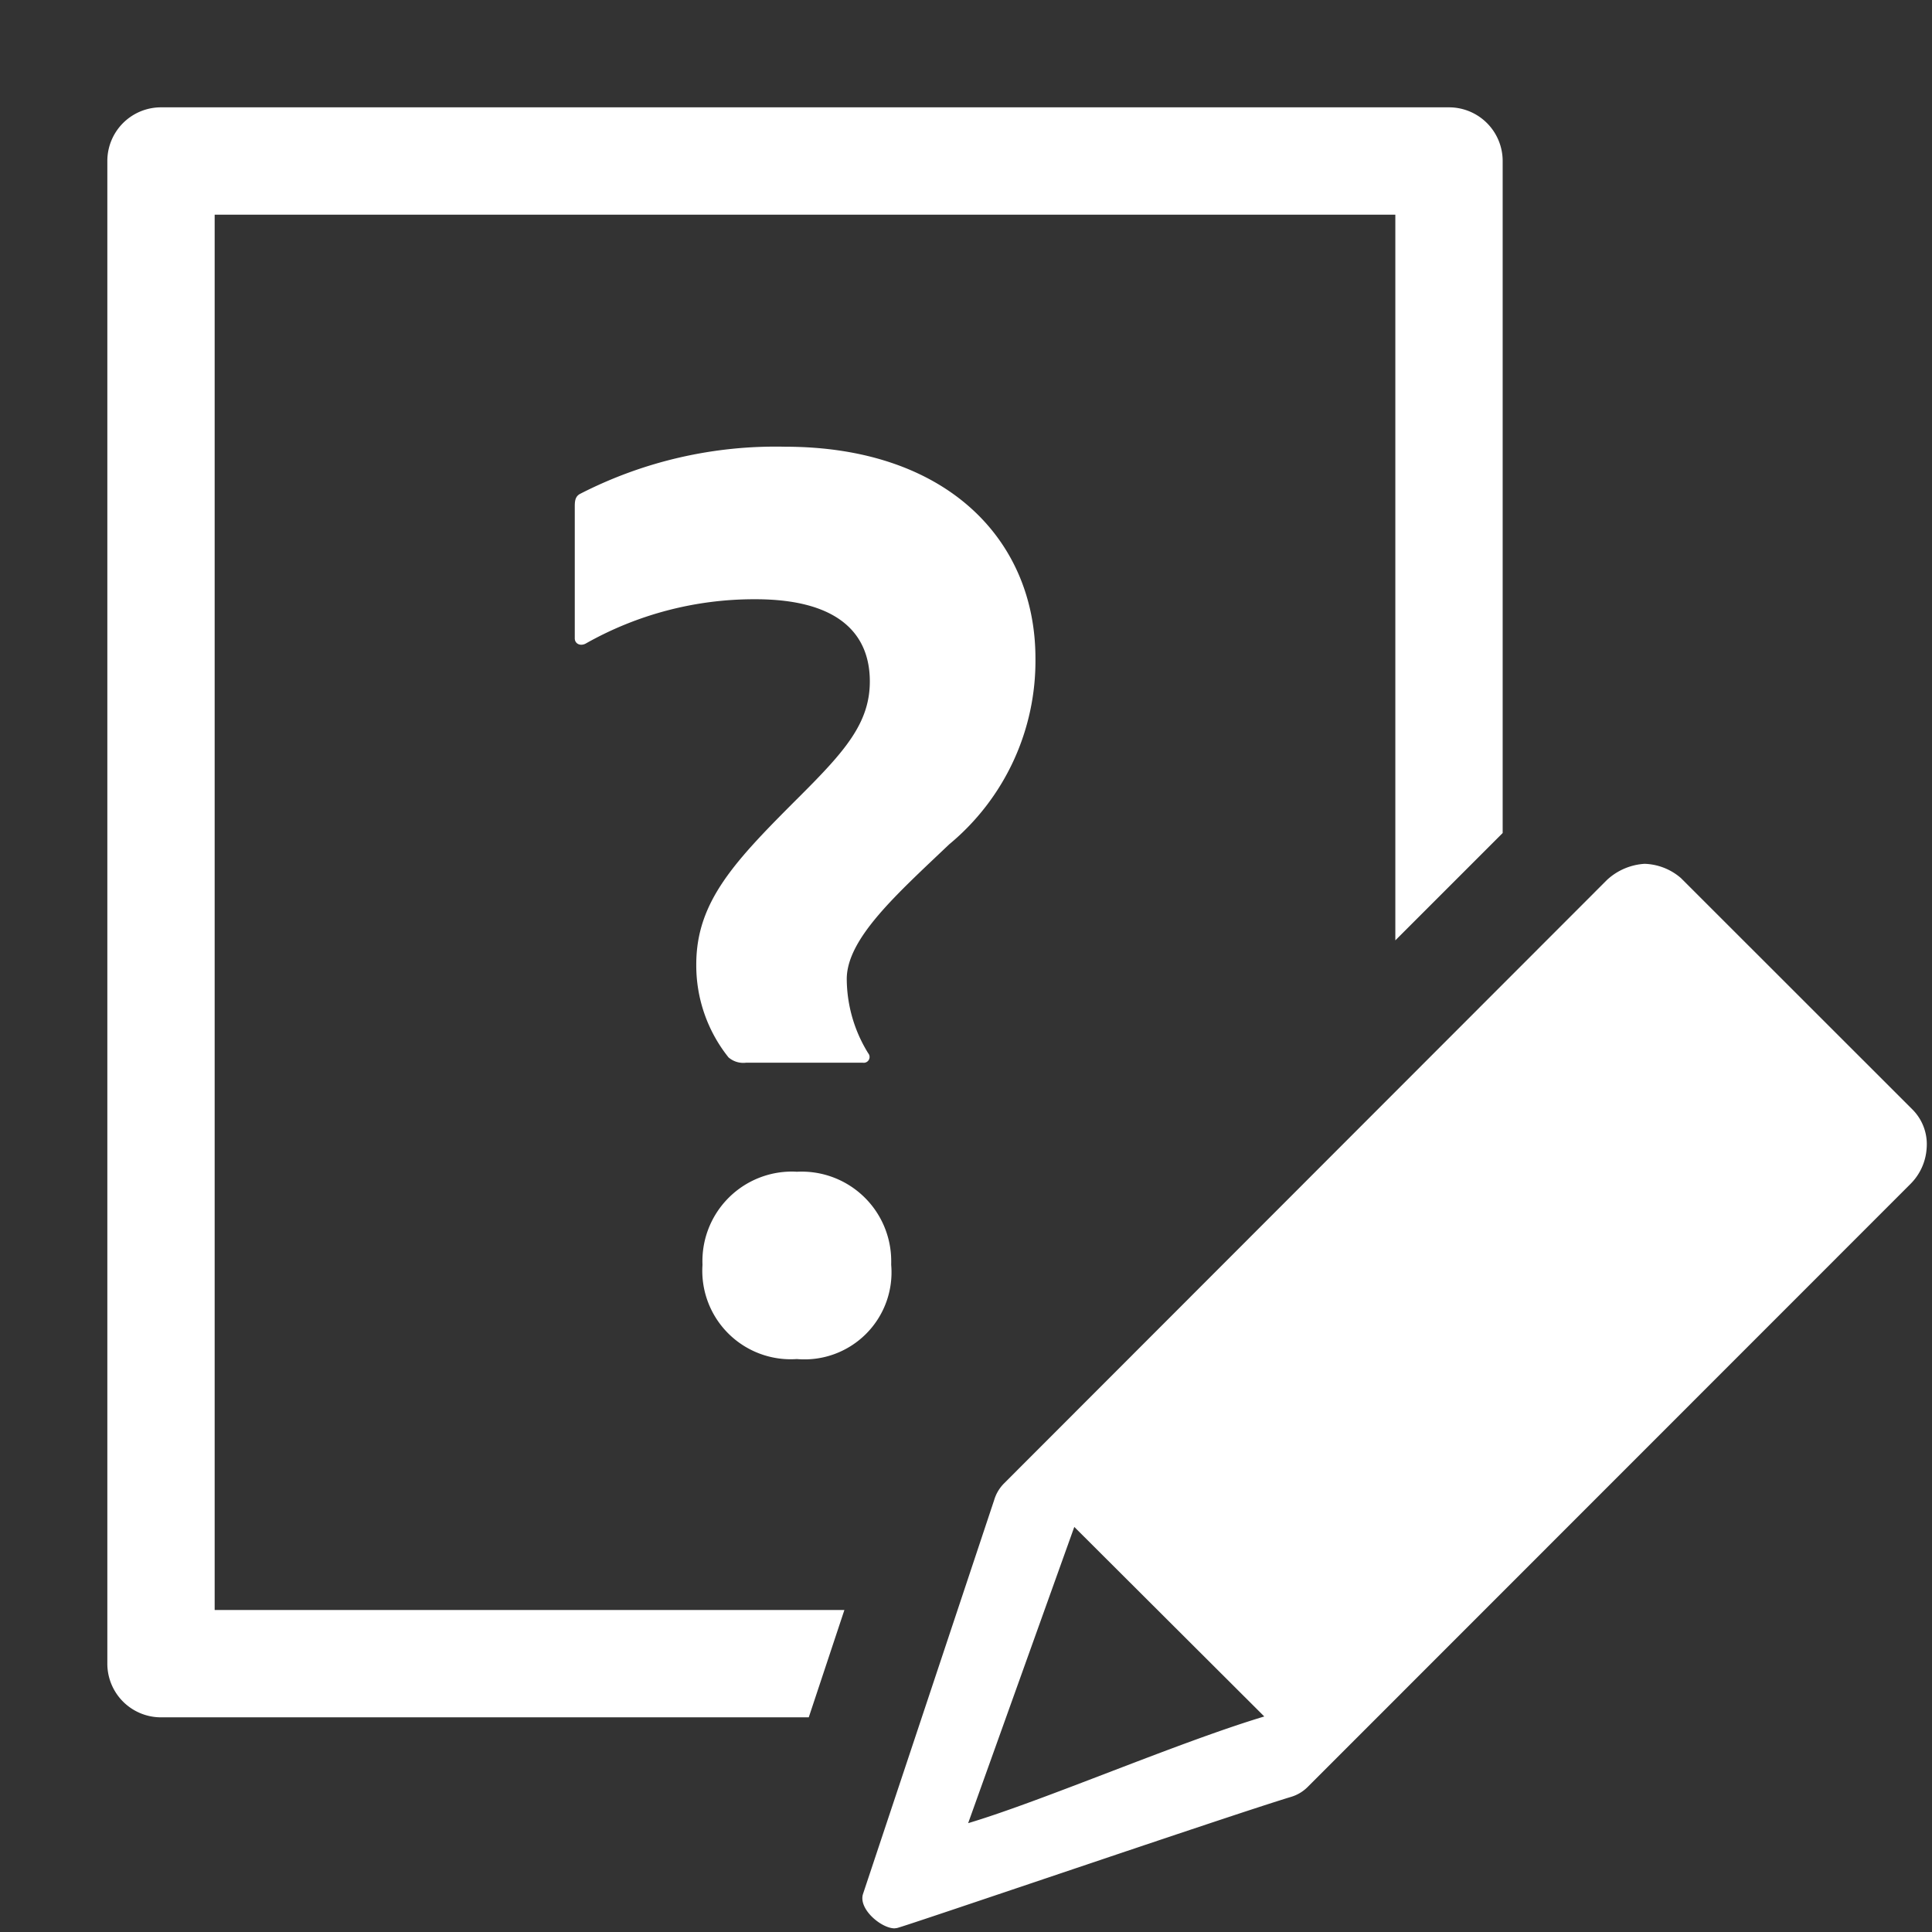 <svg xmlns="http://www.w3.org/2000/svg" height="18" viewBox="0 0 18 18" width="18">
  <rect x="0" y="0" width="18" height="18" fill="#333333" stroke="none"/>
  <defs>
    <style>
      .a {
        fill: #ffffff;
      }
    </style>
  </defs>
  <title>S Survey 18 N</title>
  <rect id="Canvas" fill="#ff13dc" opacity="0" width="18" height="18" /><path class="a" d="M9.647,6.133a2.218,2.218,0,0,1-.803,1.733c-.489.465-.955.878-.955,1.256a1.325,1.325,0,0,0,.2.691.054.054,0,0,1-.05.088H6.95a.209.209,0,0,1-.163-.05,1.372,1.372,0,0,1-.3-.866c0-.591.364-.967.967-1.569.414-.414.65-.678.65-1.067,0-.45-.3-.766-1.067-.766a3.189,3.189,0,0,0-1.582.414c-.05.025-.1,0-.1-.05V4.727c0-.05,0-.1.05-.126A3.987,3.987,0,0,1,7.314,4.162C8.819,4.162,9.647,5.029,9.647,6.133Z" />
  <path class="a" d="M7.867,15H2V2H13V8.761l1-1V1.5a.5.5,0,0,0-.5-.5H1.5a.5.5,0,0,0-.5.5v14a.5.5,0,0,0,.5.5H7.535Z" />
  <path class="a" d="M17.823,10.342,15.661,8.181a.542.542,0,0,0-.339-.133.565.565,0,0,0-.35.15l-5.616,5.621a.368.368,0,0,0-.094.158l-1.222,3.67c-.043.141.172.319.294.319l.023-.003c.103-.024,3.13-1.059,3.672-1.222a.367.367,0,0,0,.155-.093L17.8,11.03a.515.515,0,0,0,.15-.331A.458.458,0,0,0,17.823,10.342Zm-8.803,6.644.989-2.76,1.77,1.766C10.968,16.236,9.72,16.777,9.02,16.986Z" />
  <path class="a" d="M6.545,11.784a.834.834,0,0,1,.799-.868q.04-.002.08.001a.834.834,0,0,1,.878.787q.002.04.001.08a.811.811,0,0,1-.879.878.824.824,0,0,1-.879-.878Z" />
</svg>